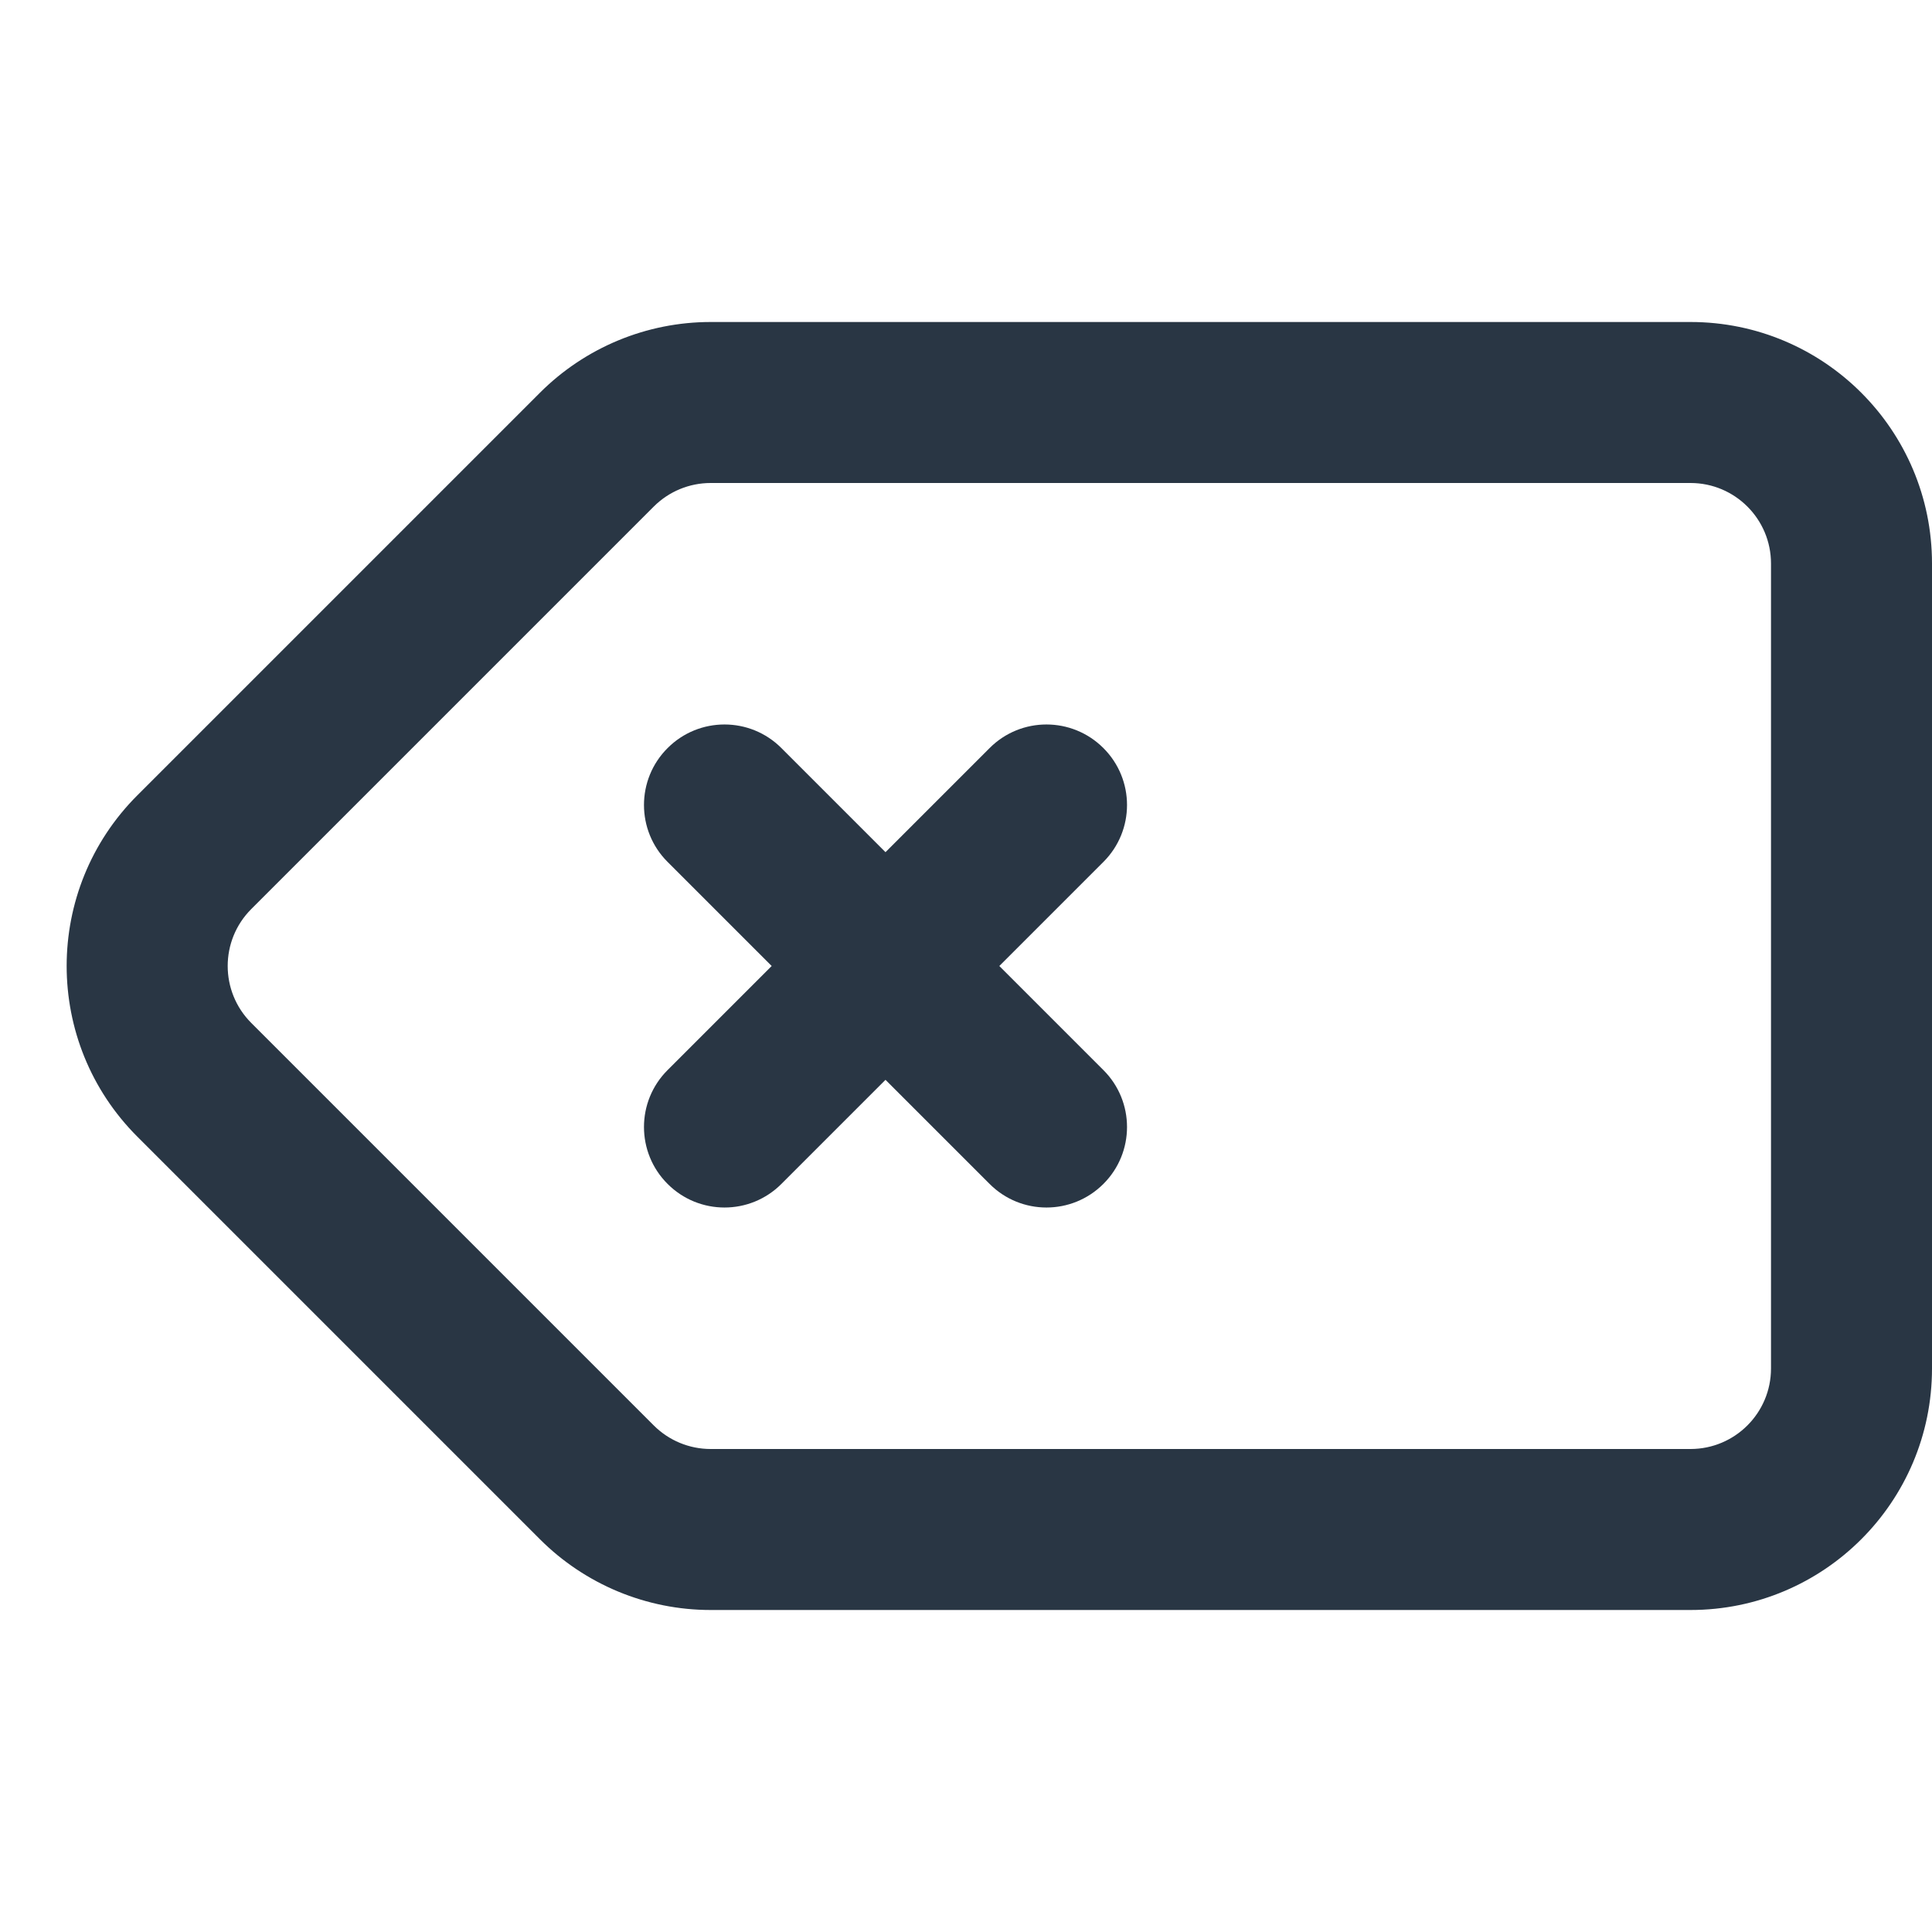 <?xml version="1.0" encoding="UTF-8" standalone="no"?> <svg width="24" height="24" viewBox="0 0 24 24" fill="none" xmlns="http://www.w3.org/2000/svg">
<path fill-rule="evenodd" clip-rule="evenodd" d="M8.828 6C8.563 6 8.309 6.105 8.121 6.293L3.121 11.293C2.731 11.683 2.731 12.317 3.121 12.707L8.121 17.707C8.309 17.895 8.563 18 8.828 18H21C21.552 18 22 17.552 22 17V7C22 6.448 21.552 6 21 6H8.828ZM6.707 4.879C7.27 4.316 8.033 4 8.828 4H21C22.657 4 24 5.343 24 7V17C24 18.657 22.657 20 21 20H8.828C8.033 20 7.27 19.684 6.707 19.121L1.707 14.121C0.535 12.95 0.535 11.05 1.707 9.879L6.707 4.879ZM8.293 9.293C8.683 8.902 9.317 8.902 9.707 9.293L11 10.586L12.293 9.293C12.683 8.902 13.316 8.902 13.707 9.293C14.098 9.683 14.098 10.317 13.707 10.707L12.414 12L13.707 13.293C14.098 13.683 14.098 14.317 13.707 14.707C13.316 15.098 12.683 15.098 12.293 14.707L11 13.414L9.707 14.707C9.317 15.098 8.683 15.098 8.293 14.707C7.902 14.317 7.902 13.683 8.293 13.293L9.586 12L8.293 10.707C7.902 10.317 7.902 9.683 8.293 9.293Z" fill="#293644"/>
</svg>
